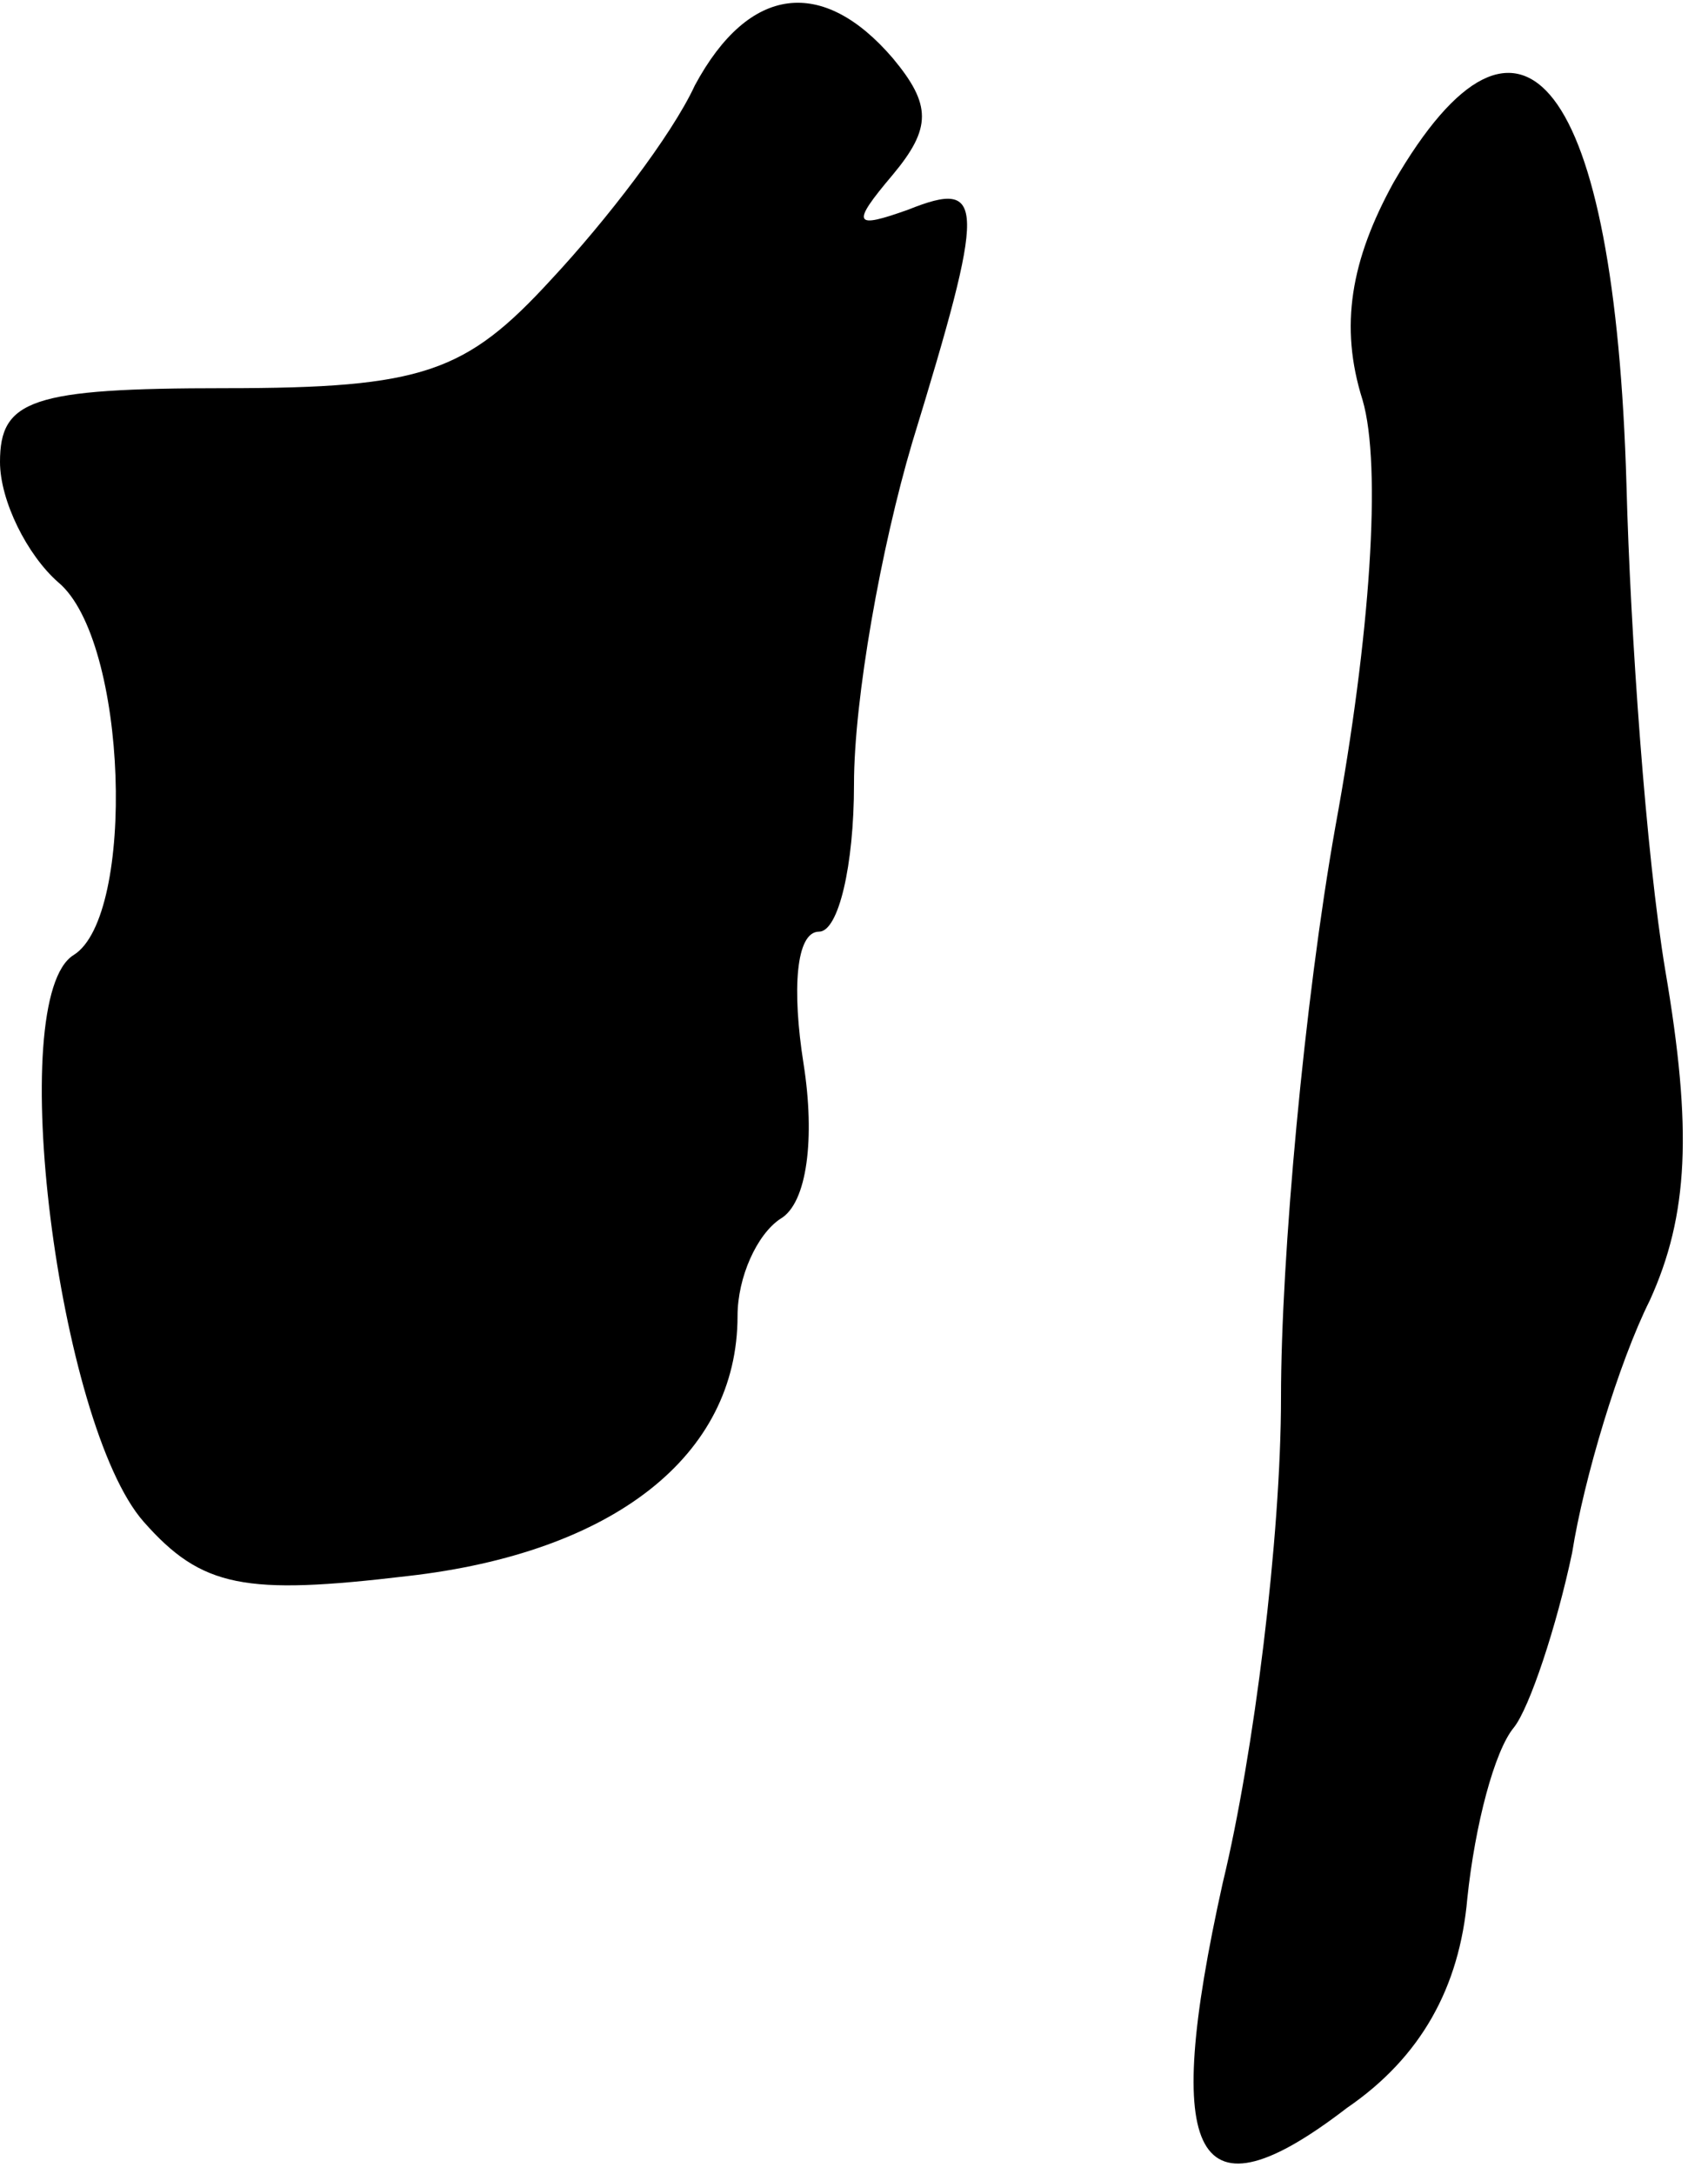<?xml version="1.0" standalone="no"?>
<!DOCTYPE svg PUBLIC "-//W3C//DTD SVG 20010904//EN"
 "http://www.w3.org/TR/2001/REC-SVG-20010904/DTD/svg10.dtd">
<svg version="1.0" xmlns="http://www.w3.org/2000/svg"
 width="44pt" height="56pt" viewBox="0 0 44 56"
 preserveAspectRatio="xMidYMid meet">
<g transform="translate(0,56) scale(0.1,-0.1)"
fill="#000000" stroke="none">
<path fill="#000000" stroke="none" d="M179 538 c-6 -13 -23 -35 -37 -50 -22
-24 -33 -28 -84 -28 -50 0 -58 -3 -58 -19 0 -10 7 -24 15 -31 18 -15 20 -86 4
-96 -18 -11 -4 -121 18 -146 15 -17 26 -19 68 -14 53 6 85 31 85 67 0 10 5 21
11 25 7 4 9 21 6 40 -3 19 -2 34 4 34 5 0 9 17 9 38 0 22 7 61 15 88 19 62 19
68 -1 60 -14 -5 -15 -4 -4 9 10 12 10 18 0 30 -18 21 -37 19 -51 -7z"/>
<path fill="#000000" stroke="none" d="M359 513 c-11 -20 -14 -37 -8 -56 5
-17 2 -61 -7 -110 -8 -45 -14 -111 -14 -147 0 -36 -7 -92 -15 -125 -16 -72 -7
-88 32 -58 19 13 29 31 31 54 2 19 7 38 12 44 4 5 11 26 15 45 3 19 12 49 20
65 10 22 11 44 4 85 -5 30 -9 87 -10 125 -3 104 -27 135 -60 78z"/>
</g>
</svg>
